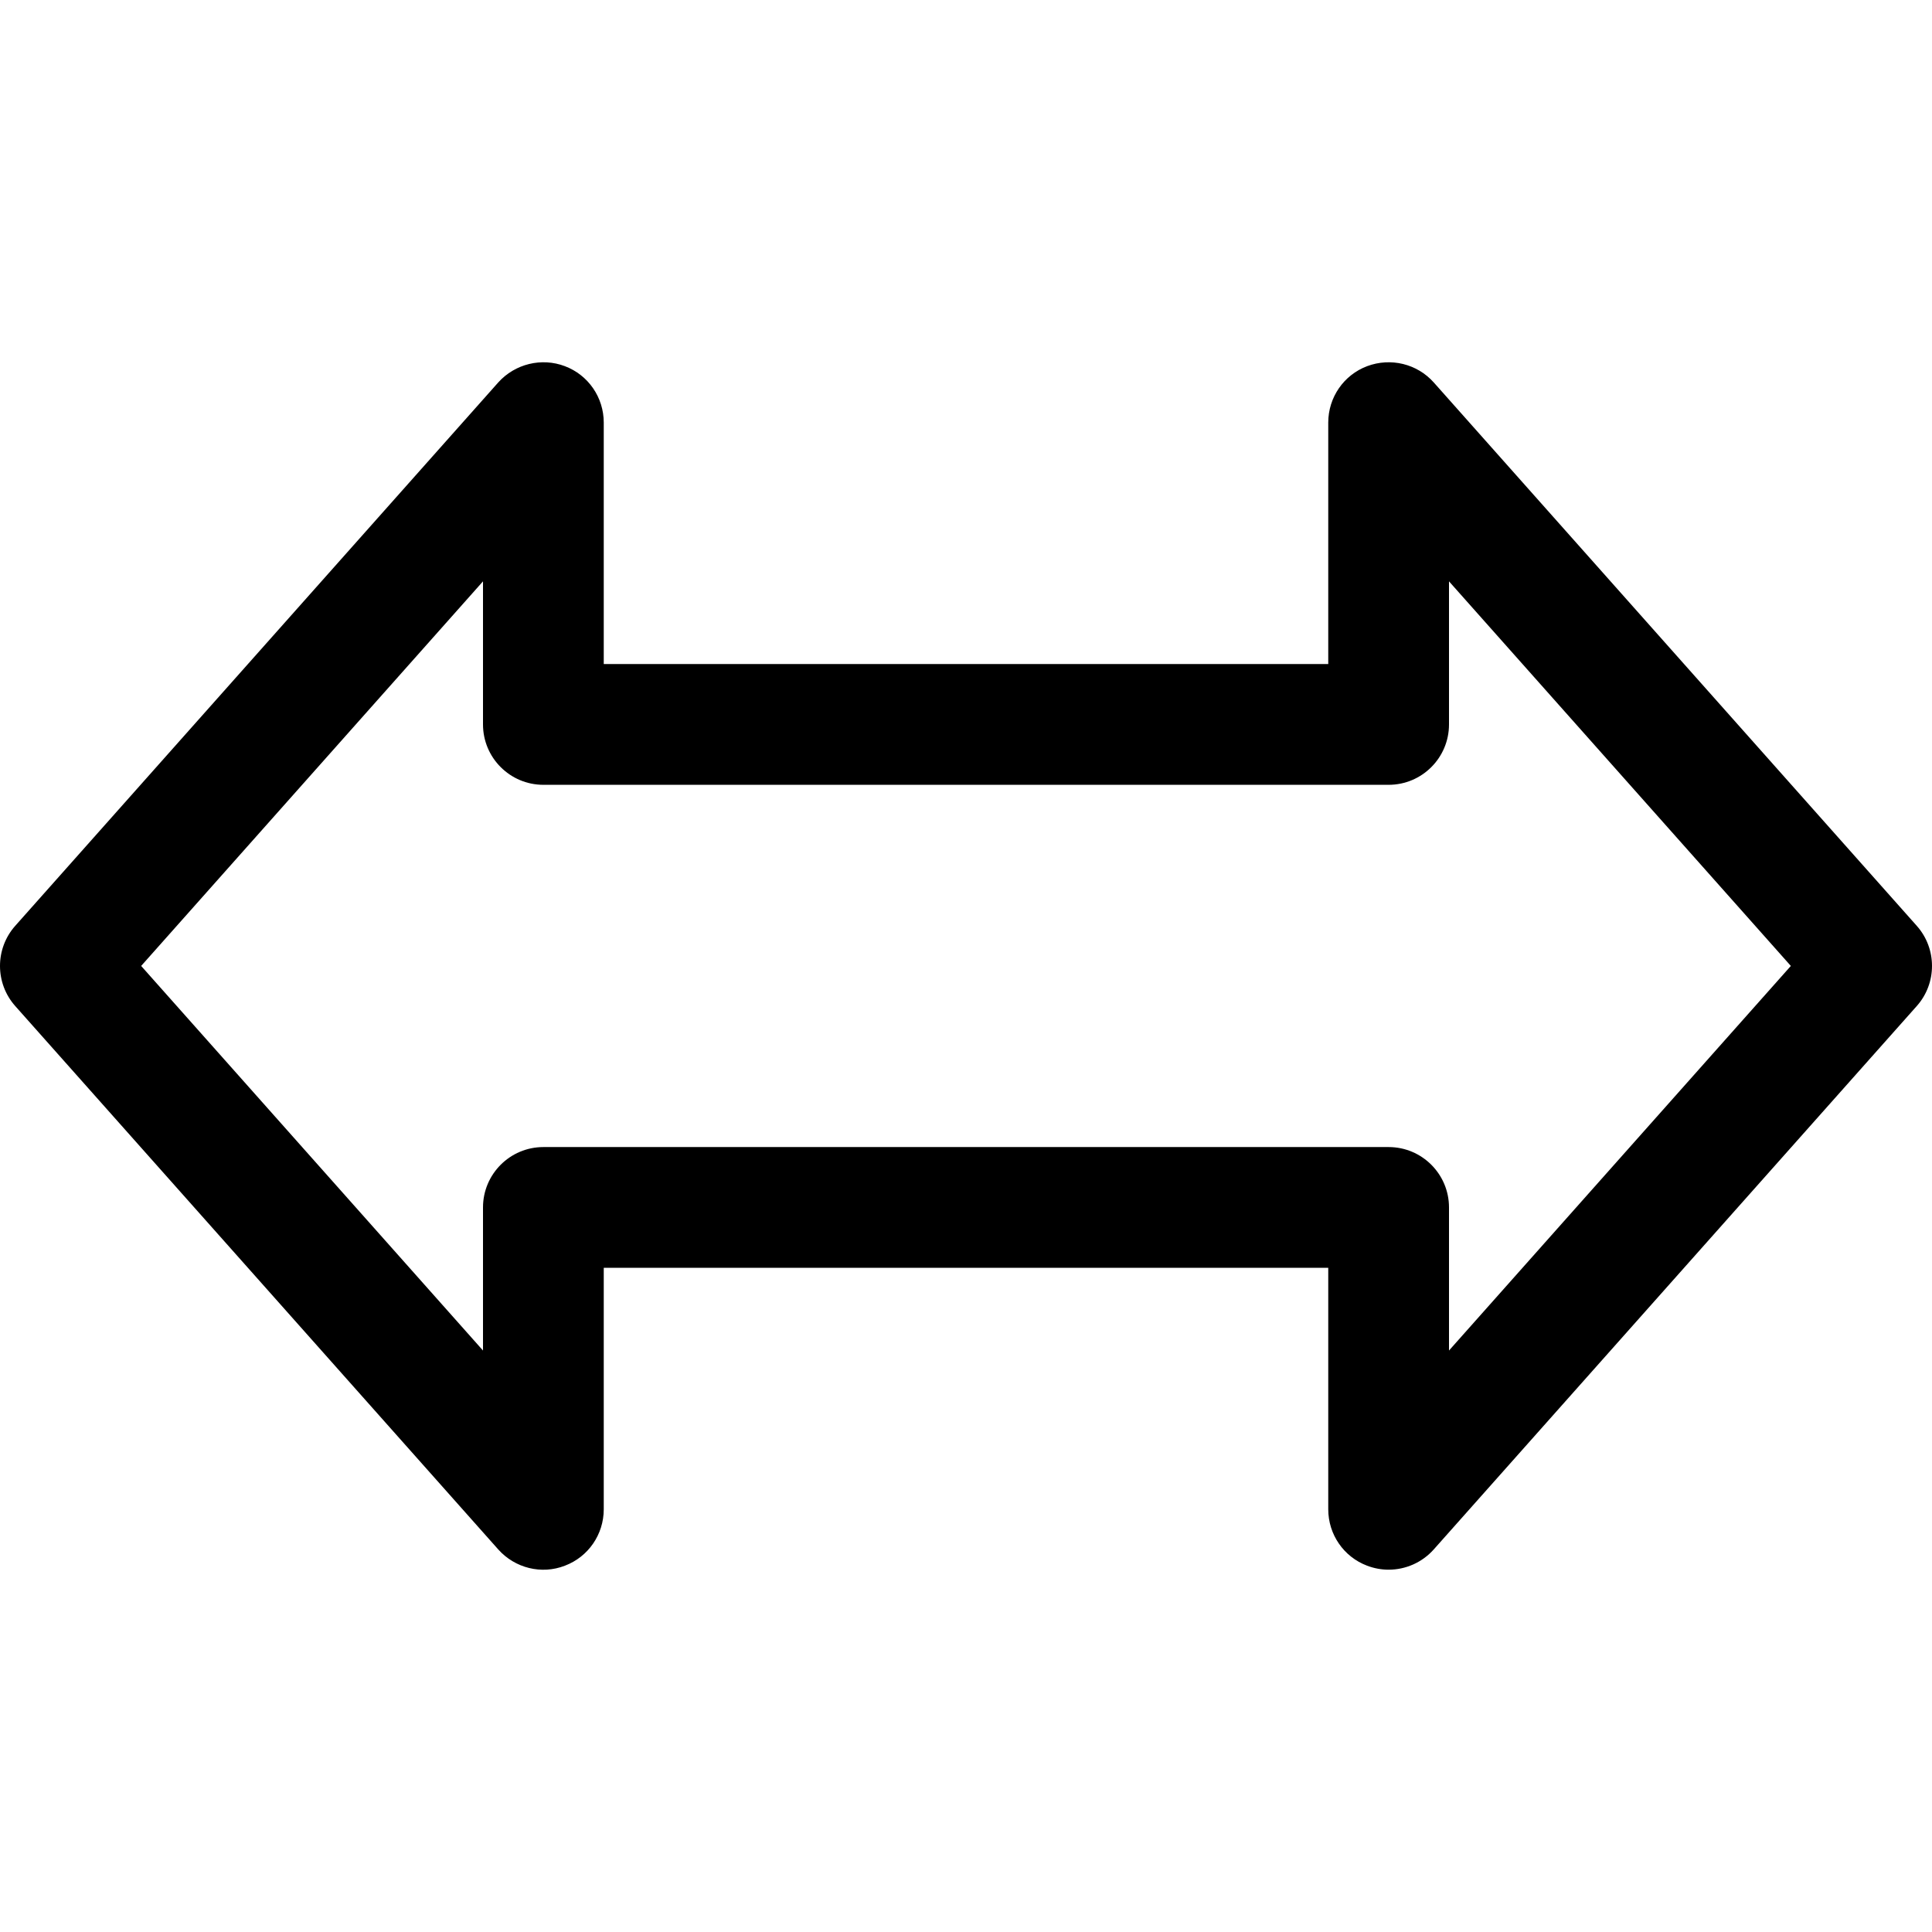 <?xml version="1.0" encoding="iso-8859-1"?>
<!-- Generator: Adobe Illustrator 19.0.0, SVG Export Plug-In . SVG Version: 6.00 Build 0)  -->
<svg version="1.1" id="Capa_1" xmlns="http://www.w3.org/2000/svg" xmlns:xlink="http://www.w3.org/1999/xlink" x="0px" y="0px"
	 viewBox="0 0 512 512" style="enable-background:new 0 0 512 512;" xml:space="preserve">
<g>
	<g>
		<path d="M507.968,245.359l-128-144c-4.416-4.96-11.424-6.656-17.664-4.32C356.096,99.375,352,105.327,352,111.983v64H160v-64
			c0-6.656-4.096-12.608-10.304-14.944c-6.144-2.336-13.216-0.64-17.664,4.32l-128,144c-5.376,6.048-5.376,15.2,0,21.248l128,144
			c4.448,4.992,11.52,6.72,17.664,4.32c6.208-2.336,10.304-8.288,10.304-14.944v-64h192v64c0,6.656,4.096,12.608,10.304,14.944
			c1.856,0.704,3.776,1.056,5.696,1.056c4.48,0,8.864-1.888,11.968-5.376l128-144C513.344,260.559,513.344,251.407,507.968,245.359z
			 M384,357.903v-37.92c0-8.832-7.168-16-16-16H144c-8.832,0-16,7.168-16,16v37.92l-90.592-101.92L128,154.063v37.92
			c0,8.832,7.168,16,16,16h224c8.832,0,16-7.168,16-16v-37.92l90.592,101.92L384,357.903z"/>
	</g>
</g>
<g>
</g>
<g>
</g>
<g>
</g>
<g>
</g>
<g>
</g>
<g>
</g>
<g>
</g>
<g>
</g>
<g>
</g>
<g>
</g>
<g>
</g>
<g>
</g>
<g>
</g>
<g>
</g>
<g>
</g>
</svg>
